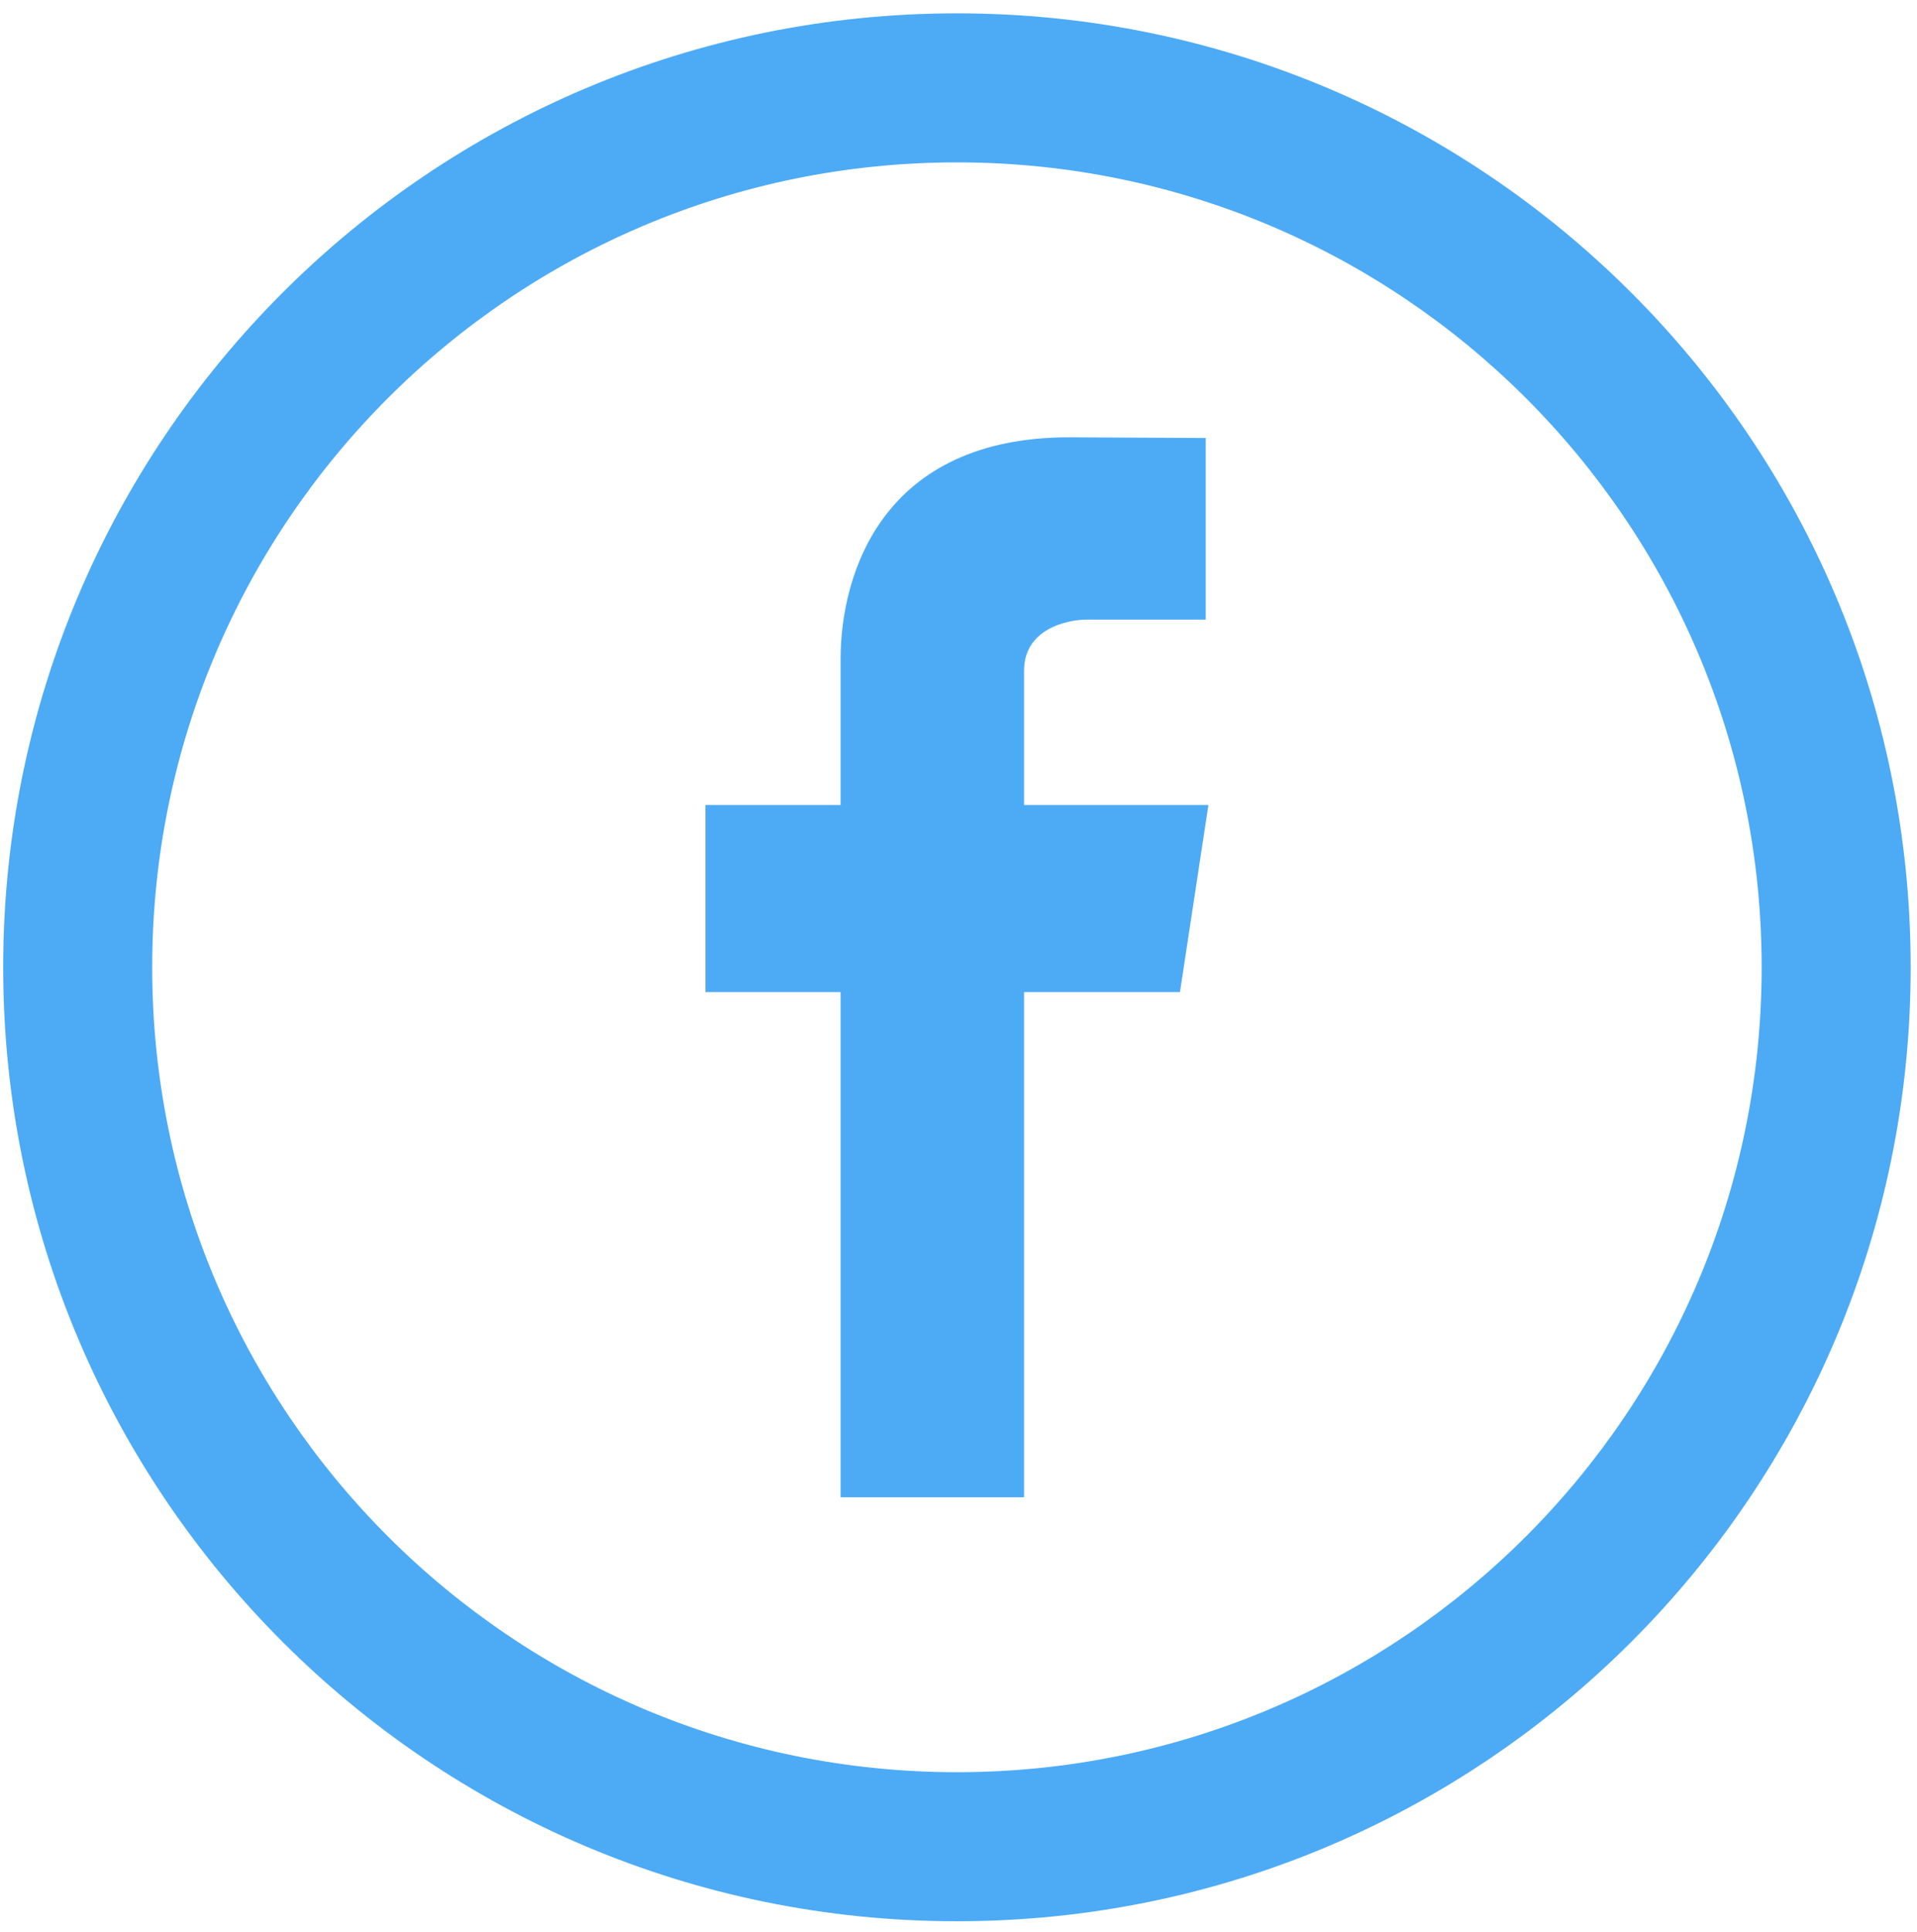 <svg width="134" height="135" viewBox="0 0 134 135" fill="none" xmlns="http://www.w3.org/2000/svg">
<path d="M66.89 0.932C30.069 0.932 0.223 30.778 0.223 67.599C0.223 104.42 30.069 134.267 66.89 134.267C103.711 134.267 133.558 104.42 133.558 67.599C133.558 30.778 103.711 0.932 66.89 0.932ZM66.89 123.85C35.823 123.85 10.639 98.666 10.639 67.599C10.639 36.532 35.823 11.348 66.89 11.348C97.957 11.348 123.141 36.532 123.141 67.599C123.141 98.666 97.957 123.85 66.89 123.85Z" fill="#2196F3" fill-opacity="0.8"/>
<path fill-rule="evenodd" clip-rule="evenodd" d="M84.469 56.26H71.584V46.856C71.584 43.971 74.568 43.302 75.96 43.302C77.344 43.302 84.284 43.302 84.284 43.302V30.611L74.744 30.561C61.728 30.561 58.757 40.024 58.757 46.092V56.26H49.312V69.335H58.757C58.757 86.122 58.757 104.637 58.757 104.637H71.584C71.584 104.637 71.584 85.932 71.584 69.335H82.48L84.469 56.26Z" fill="#2196F3" fill-opacity="0.8"/>
</svg>

